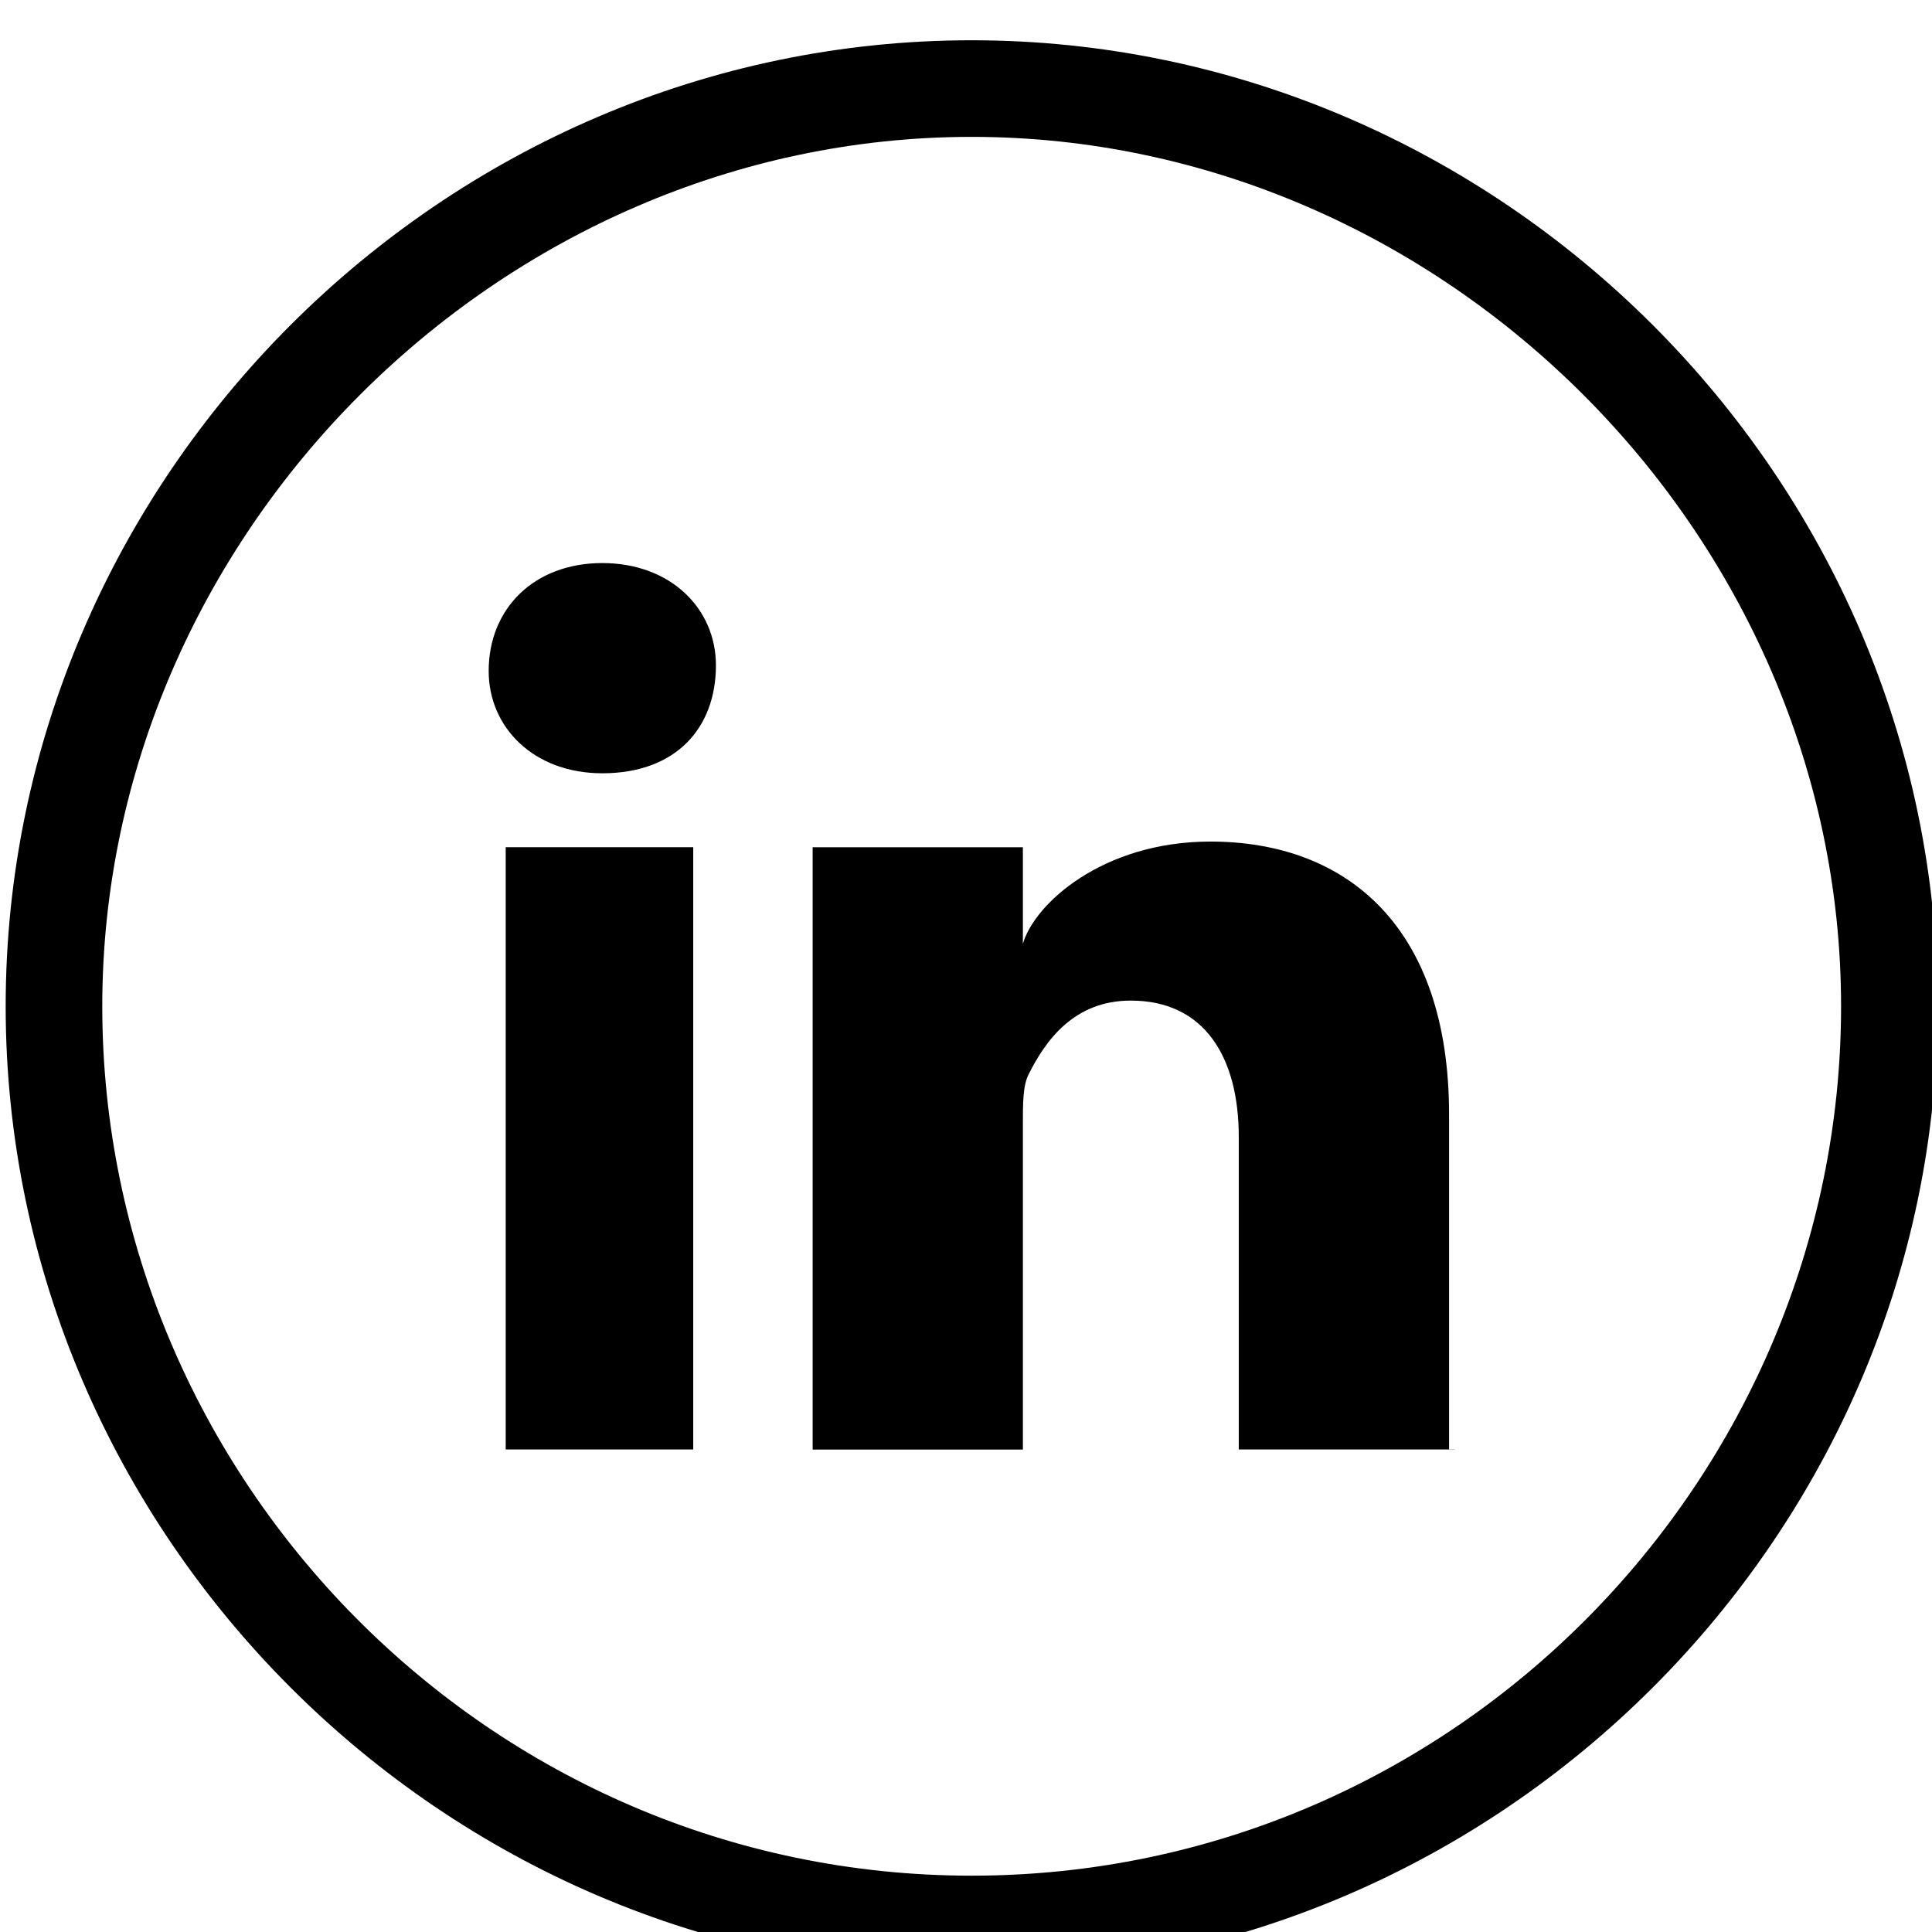 <?xml version="1.0" encoding="utf-8"?>
<!-- Generated by IcoMoon.io -->
<!DOCTYPE svg PUBLIC "-//W3C//DTD SVG 1.1//EN" "http://www.w3.org/Graphics/SVG/1.1/DTD/svg11.dtd">
<svg version="1.1" xmlns="http://www.w3.org/2000/svg" xmlns:xlink="http://www.w3.org/1999/xlink" width="32" height="32" viewBox="0 0 32 32">
<path d="M11.482 24.008h-3.106v-9.976h3.106v9.976zM9.976 12.808v0c-1.129 0-1.882-0.753-1.882-1.694 0-1.035 0.753-1.788 1.882-1.788s1.882 0.753 1.882 1.694c0 1.035-0.659 1.788-1.882 1.788zM24.094 24.008h-3.576v-5.176c0-1.318-0.565-2.259-1.788-2.259-0.941 0-1.412 0.659-1.694 1.224-0.094 0.188-0.094 0.471-0.094 0.847v5.365h-3.482c0 0 0-9.129 0-9.976h3.482v1.6c0.188-0.659 1.318-1.694 3.106-1.694 2.259 0 3.953 1.412 3.953 4.518v5.553h0.094zM16.094 0.667c-8.753 0-16 7.247-16 16s7.247 16 16 16c8.753 0 16-7.247 16-16s-7.247-16-16-16zM16.094 31.067c-8 0-14.4-6.588-14.4-14.4s6.588-14.4 14.4-14.4c7.812 0 14.4 6.588 14.4 14.4s-6.4 14.4-14.4 14.4z"></path>
</svg>
